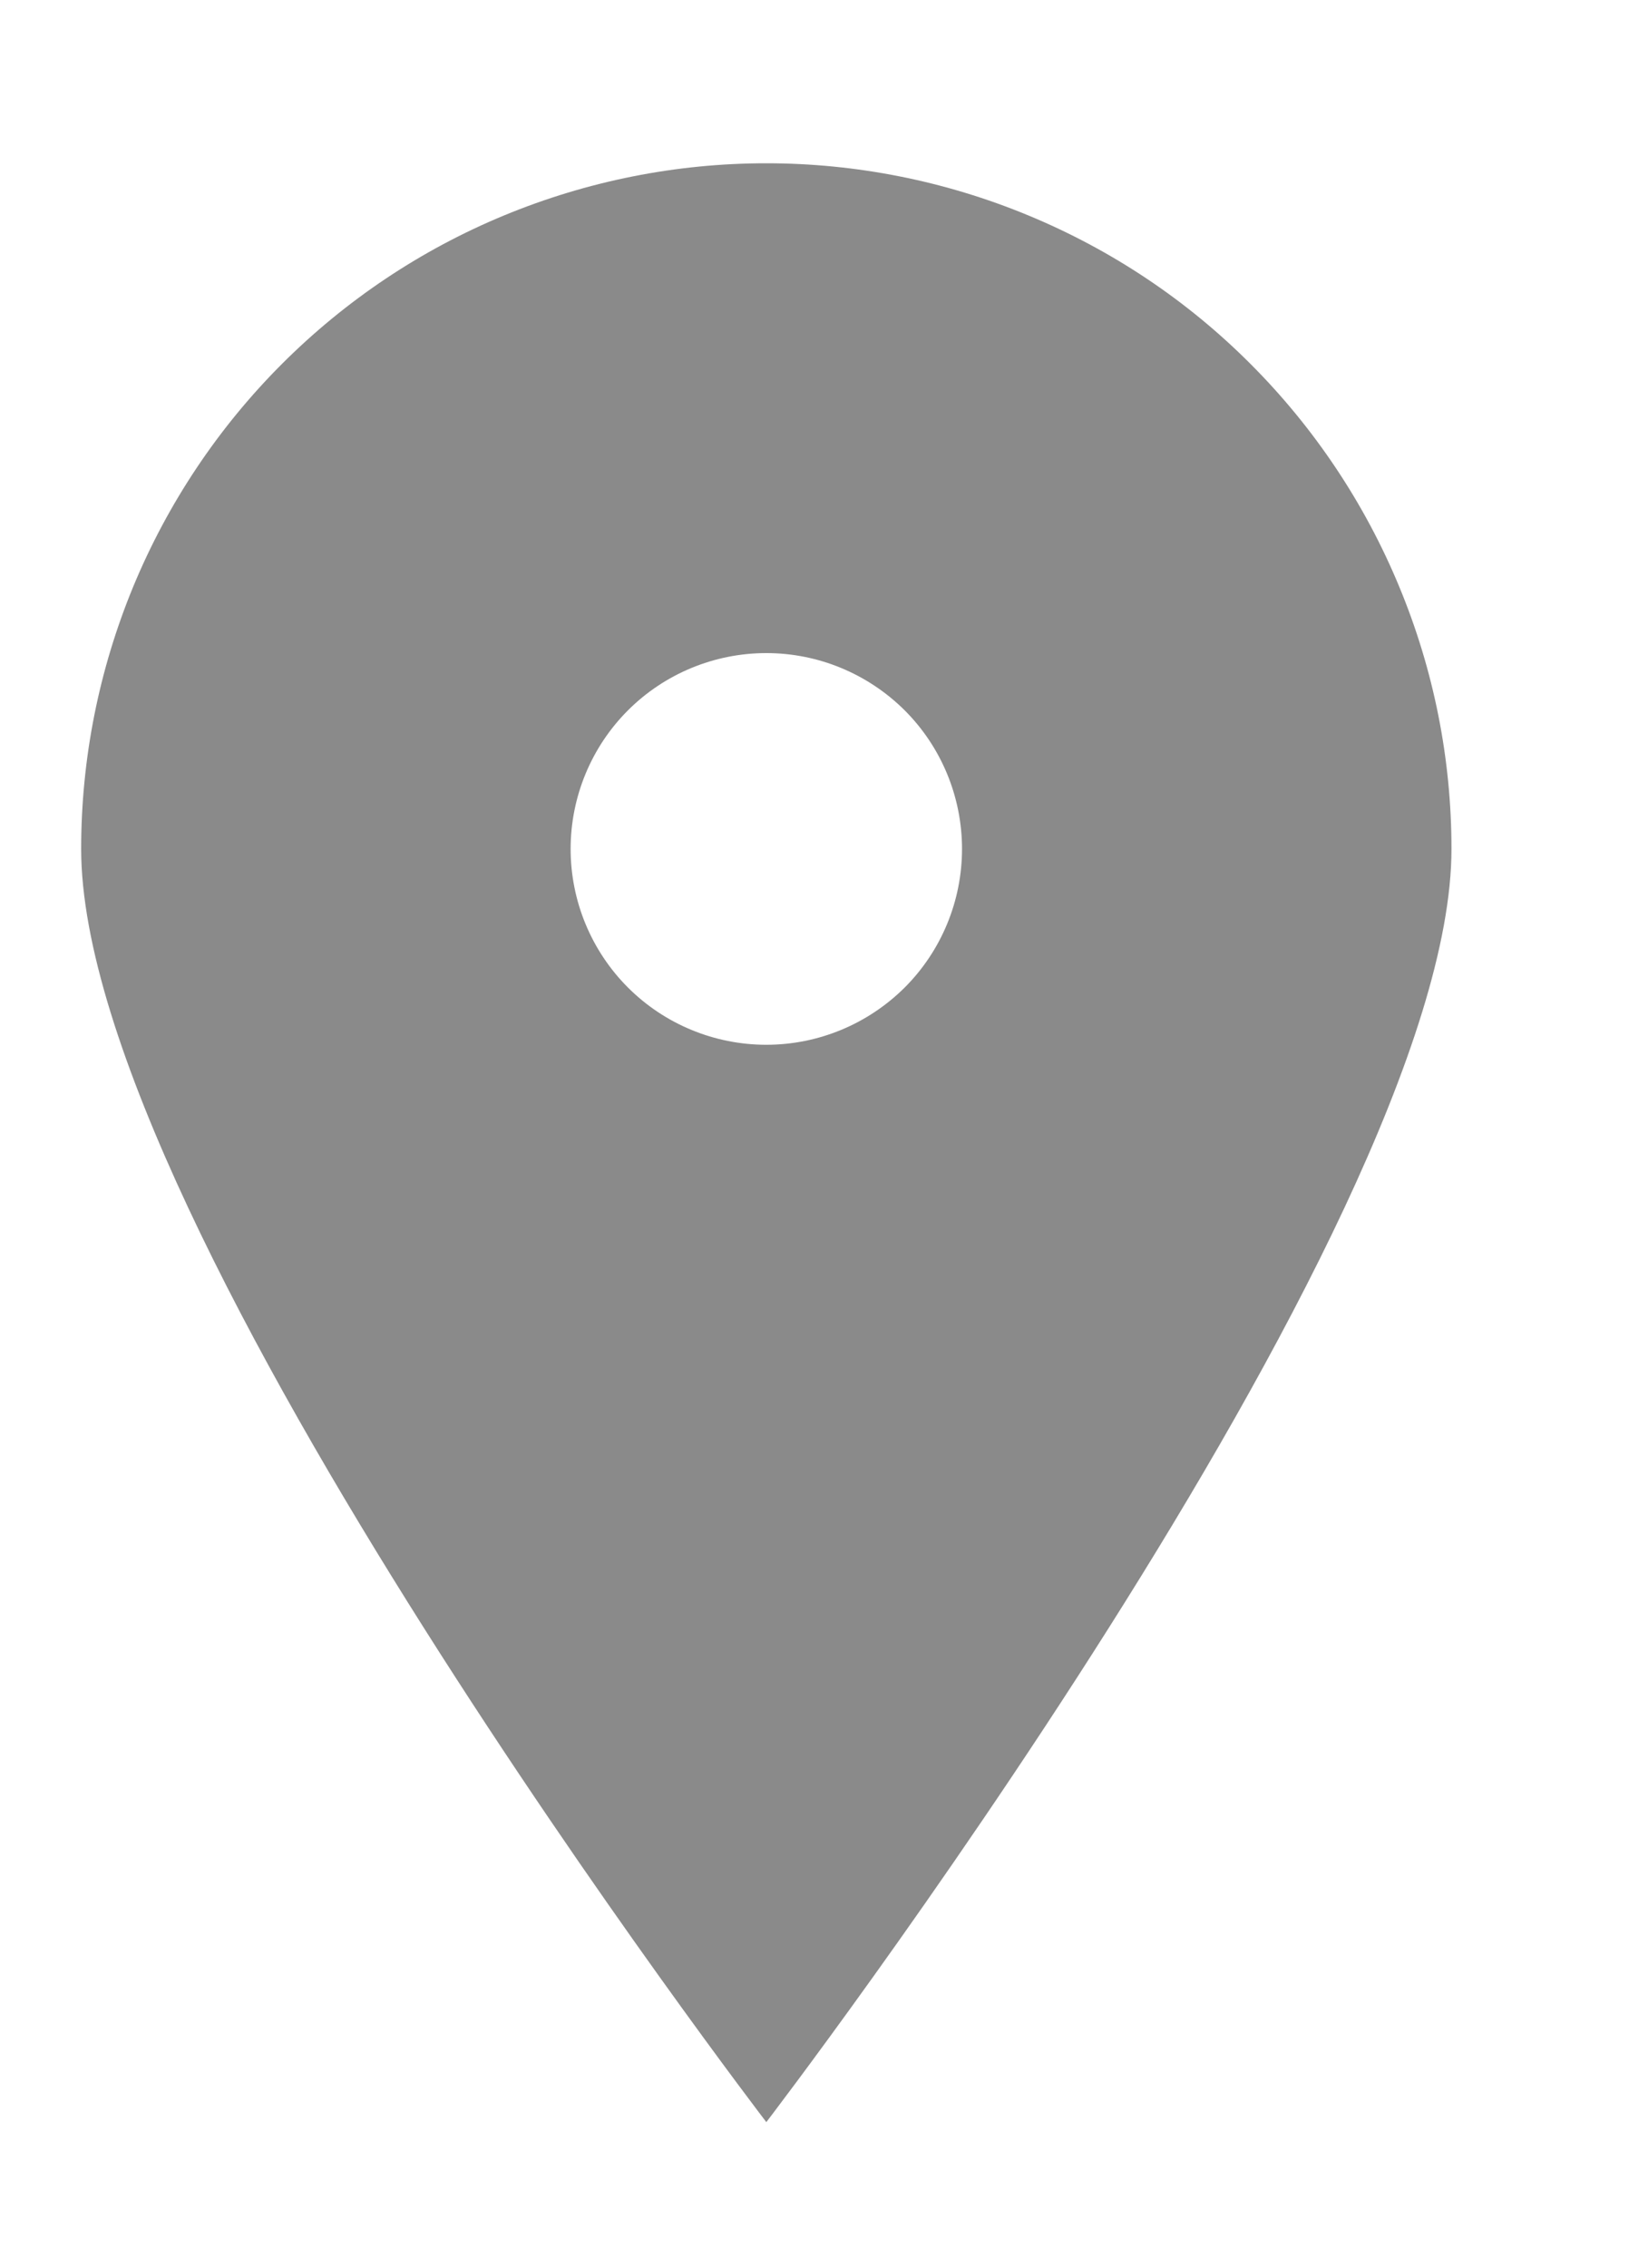 <svg width="8" height="11" viewBox="0 0 8 11" fill="none" xmlns="http://www.w3.org/2000/svg">
<path d="M3.72 10.294C3.72 10.294 0.394 5.957 0.394 4.118C0.394 3.681 0.48 3.249 0.647 2.845C0.814 2.442 1.059 2.075 1.368 1.766C1.677 1.457 2.043 1.212 2.447 1.045C2.851 0.878 3.283 0.792 3.72 0.792C4.156 0.792 4.589 0.878 4.992 1.045C5.396 1.212 5.763 1.457 6.071 1.766C6.38 2.075 6.625 2.442 6.792 2.845C6.96 3.249 7.046 3.681 7.046 4.118C7.046 5.957 3.72 10.294 3.72 10.294ZM3.72 5.068C3.972 5.068 4.213 4.968 4.392 4.79C4.57 4.612 4.67 4.37 4.67 4.118C4.67 3.866 4.57 3.624 4.392 3.446C4.213 3.268 3.972 3.168 3.72 3.168C3.468 3.168 3.226 3.268 3.048 3.446C2.87 3.624 2.77 3.866 2.77 4.118C2.77 4.37 2.87 4.612 3.048 4.79C3.226 4.968 3.468 5.068 3.72 5.068Z" fill="#8A8A8A"/>
</svg>
